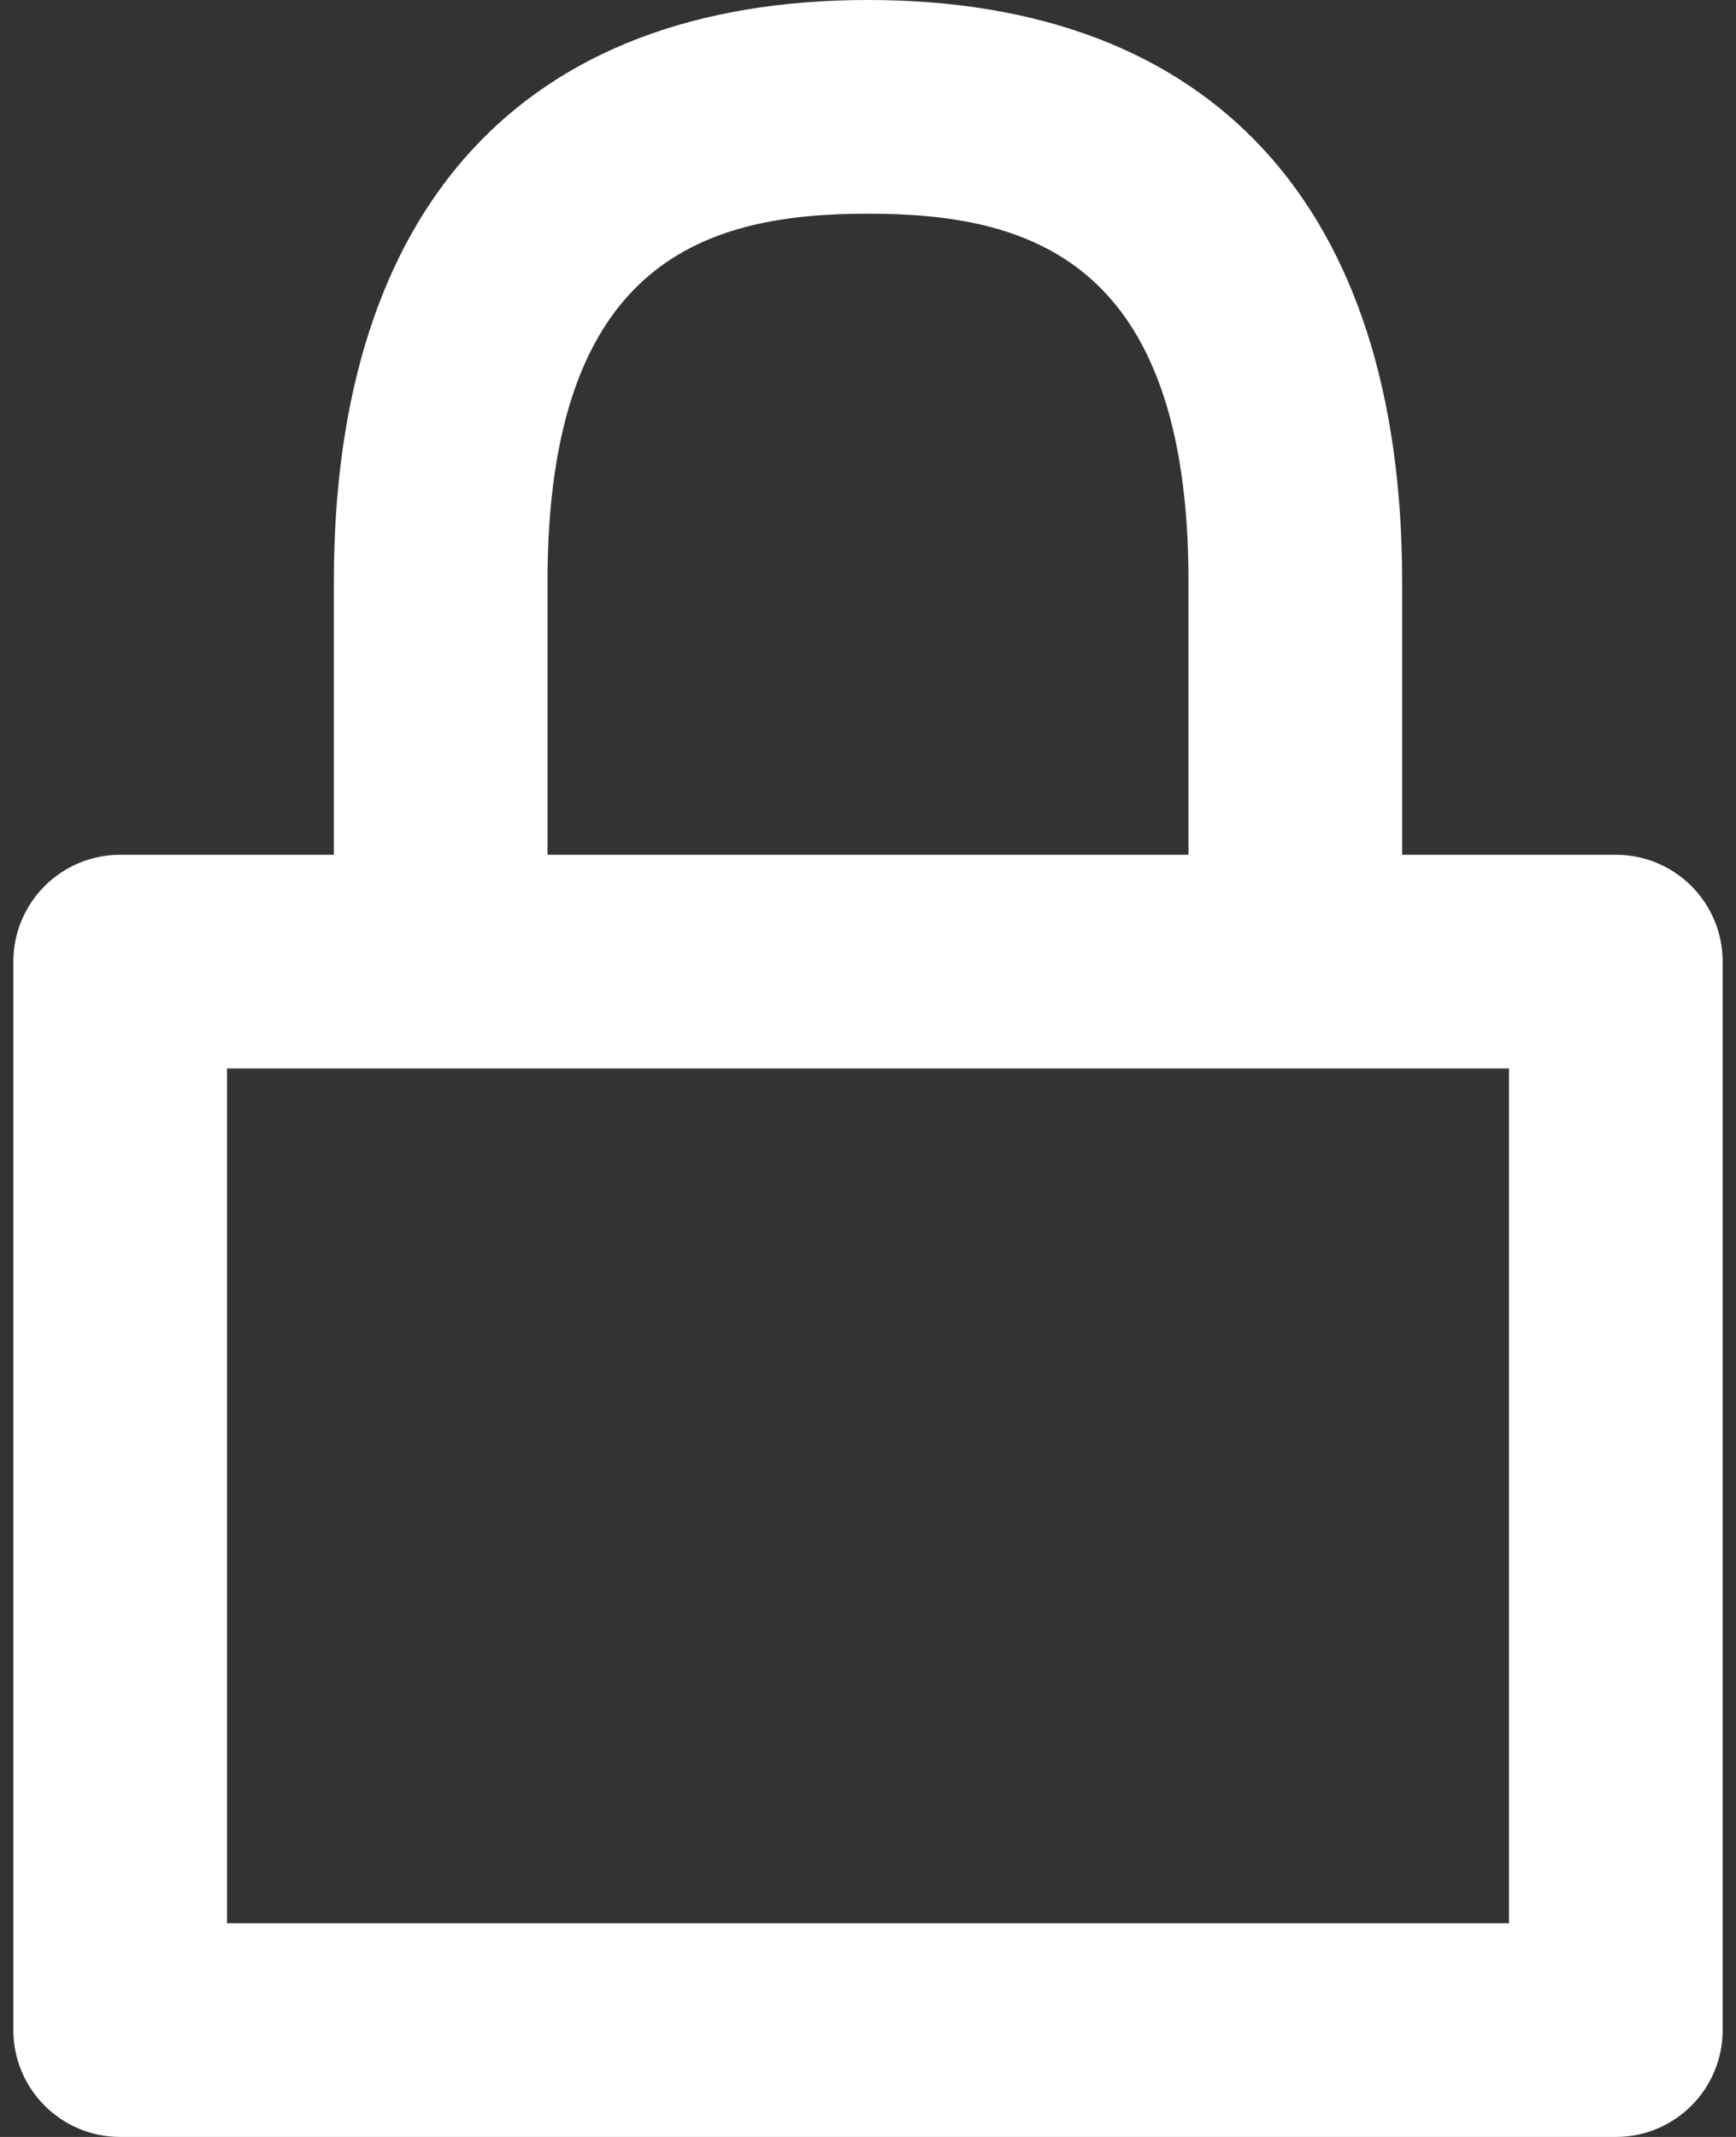 <svg width="13" height="16" viewBox="0 0 13 16" fill="none" xmlns="http://www.w3.org/2000/svg">
<rect x="0" y="0" width="13" height="16" fill="#333333" stroke="none"/>
<g clip-path="url(#clip0_11_74)">
<path fill-rule="evenodd" clip-rule="evenodd" d="M1.7 14.4H11.3V8H1.7V14.4ZM4.1 4.355C4.1 1.927 5.314 1.6 6.5 1.6C7.686 1.6 8.9 1.927 8.9 4.355V6.4H4.1V4.355ZM12.1 6.4H10.5V4.355C10.5 1.547 9.08 0 6.5 0C3.92 0 2.5 1.547 2.5 4.355V6.4H0.9C0.458 6.4 0.1 6.758 0.1 7.2V15.2C0.1 15.642 0.458 16 0.9 16H12.1C12.543 16 12.9 15.642 12.9 15.2V7.2C12.9 6.758 12.543 6.4 12.1 6.4Z" fill="white"/>
</g>
<defs>
<clipPath id="clip0_11_74">
<rect width="13" height="16" fill="white"/>
</clipPath>
</defs>
</svg>
